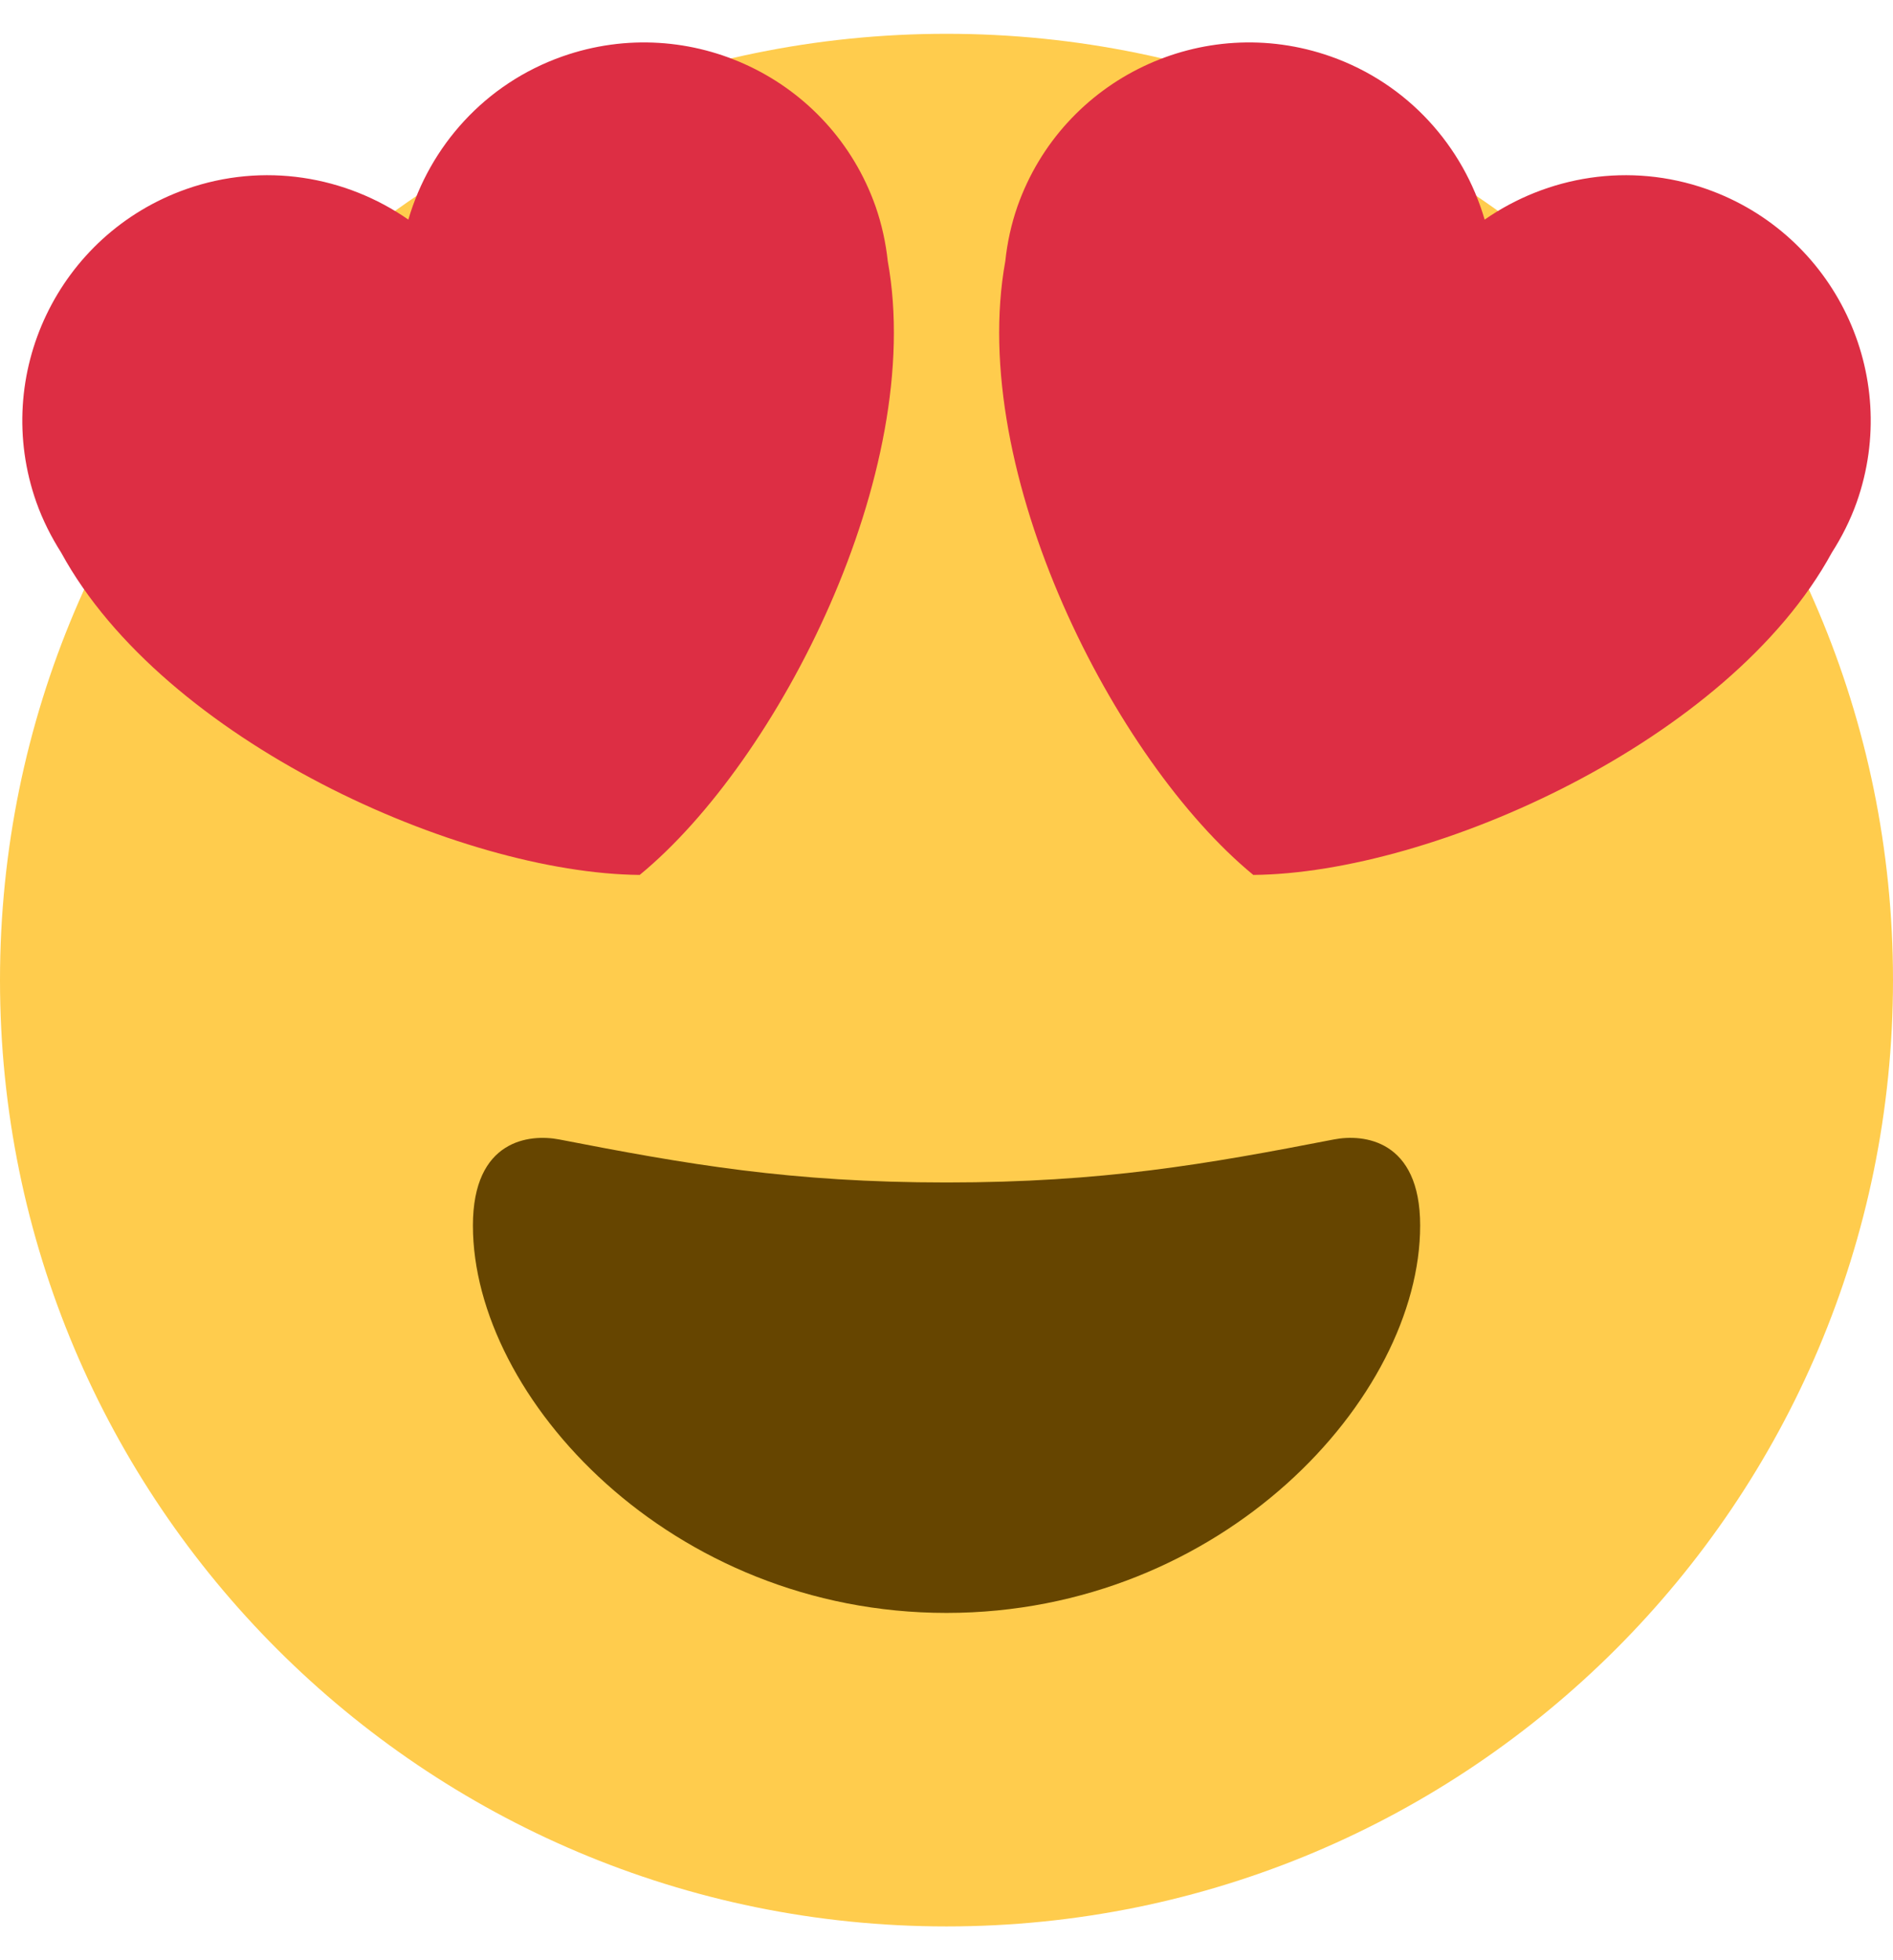 <svg width="28" height="29" viewBox="0 0 28 29" fill="none" xmlns="http://www.w3.org/2000/svg">
<path d="M28 14.5C28 22.232 21.732 28.5 14 28.5C6.268 28.5 0 22.232 0 14.5C0 6.768 6.268 0.5 14 0.5C21.732 0.5 28 6.768 28 14.5Z" fill="#FFCC4D"/>
<path d="M14 17.494C11.693 17.494 10.162 17.225 8.269 16.857C7.835 16.774 6.995 16.857 6.995 18.131C6.995 20.678 9.921 23.862 14 23.862C18.079 23.862 21.006 20.678 21.006 18.131C21.006 16.857 20.164 16.773 19.732 16.857C17.838 17.225 16.308 17.494 14 17.494Z" fill="#664500"/>
<path d="M12.95 3.052C12.282 1.161 10.209 0.169 8.318 0.835C7.17 1.24 6.357 2.166 6.04 3.249C5.114 2.605 3.901 2.394 2.754 2.798C0.864 3.466 -0.13 5.54 0.538 7.431C0.633 7.698 0.759 7.946 0.905 8.176C2.423 10.962 6.807 12.92 9.462 12.944C11.513 11.259 13.697 6.983 13.131 3.862C13.102 3.592 13.043 3.319 12.95 3.052ZM15.05 3.052C15.718 1.161 17.792 0.169 19.682 0.835C20.83 1.24 21.643 2.166 21.96 3.249C22.887 2.605 24.1 2.394 25.247 2.798C27.137 3.466 28.13 5.54 27.463 7.431C27.368 7.698 27.242 7.946 27.095 8.176C25.578 10.962 21.194 12.92 18.538 12.944C16.487 11.259 14.303 6.983 14.87 3.862C14.898 3.592 14.957 3.319 15.05 3.052Z" fill="#DD2E44"/>
</svg>
